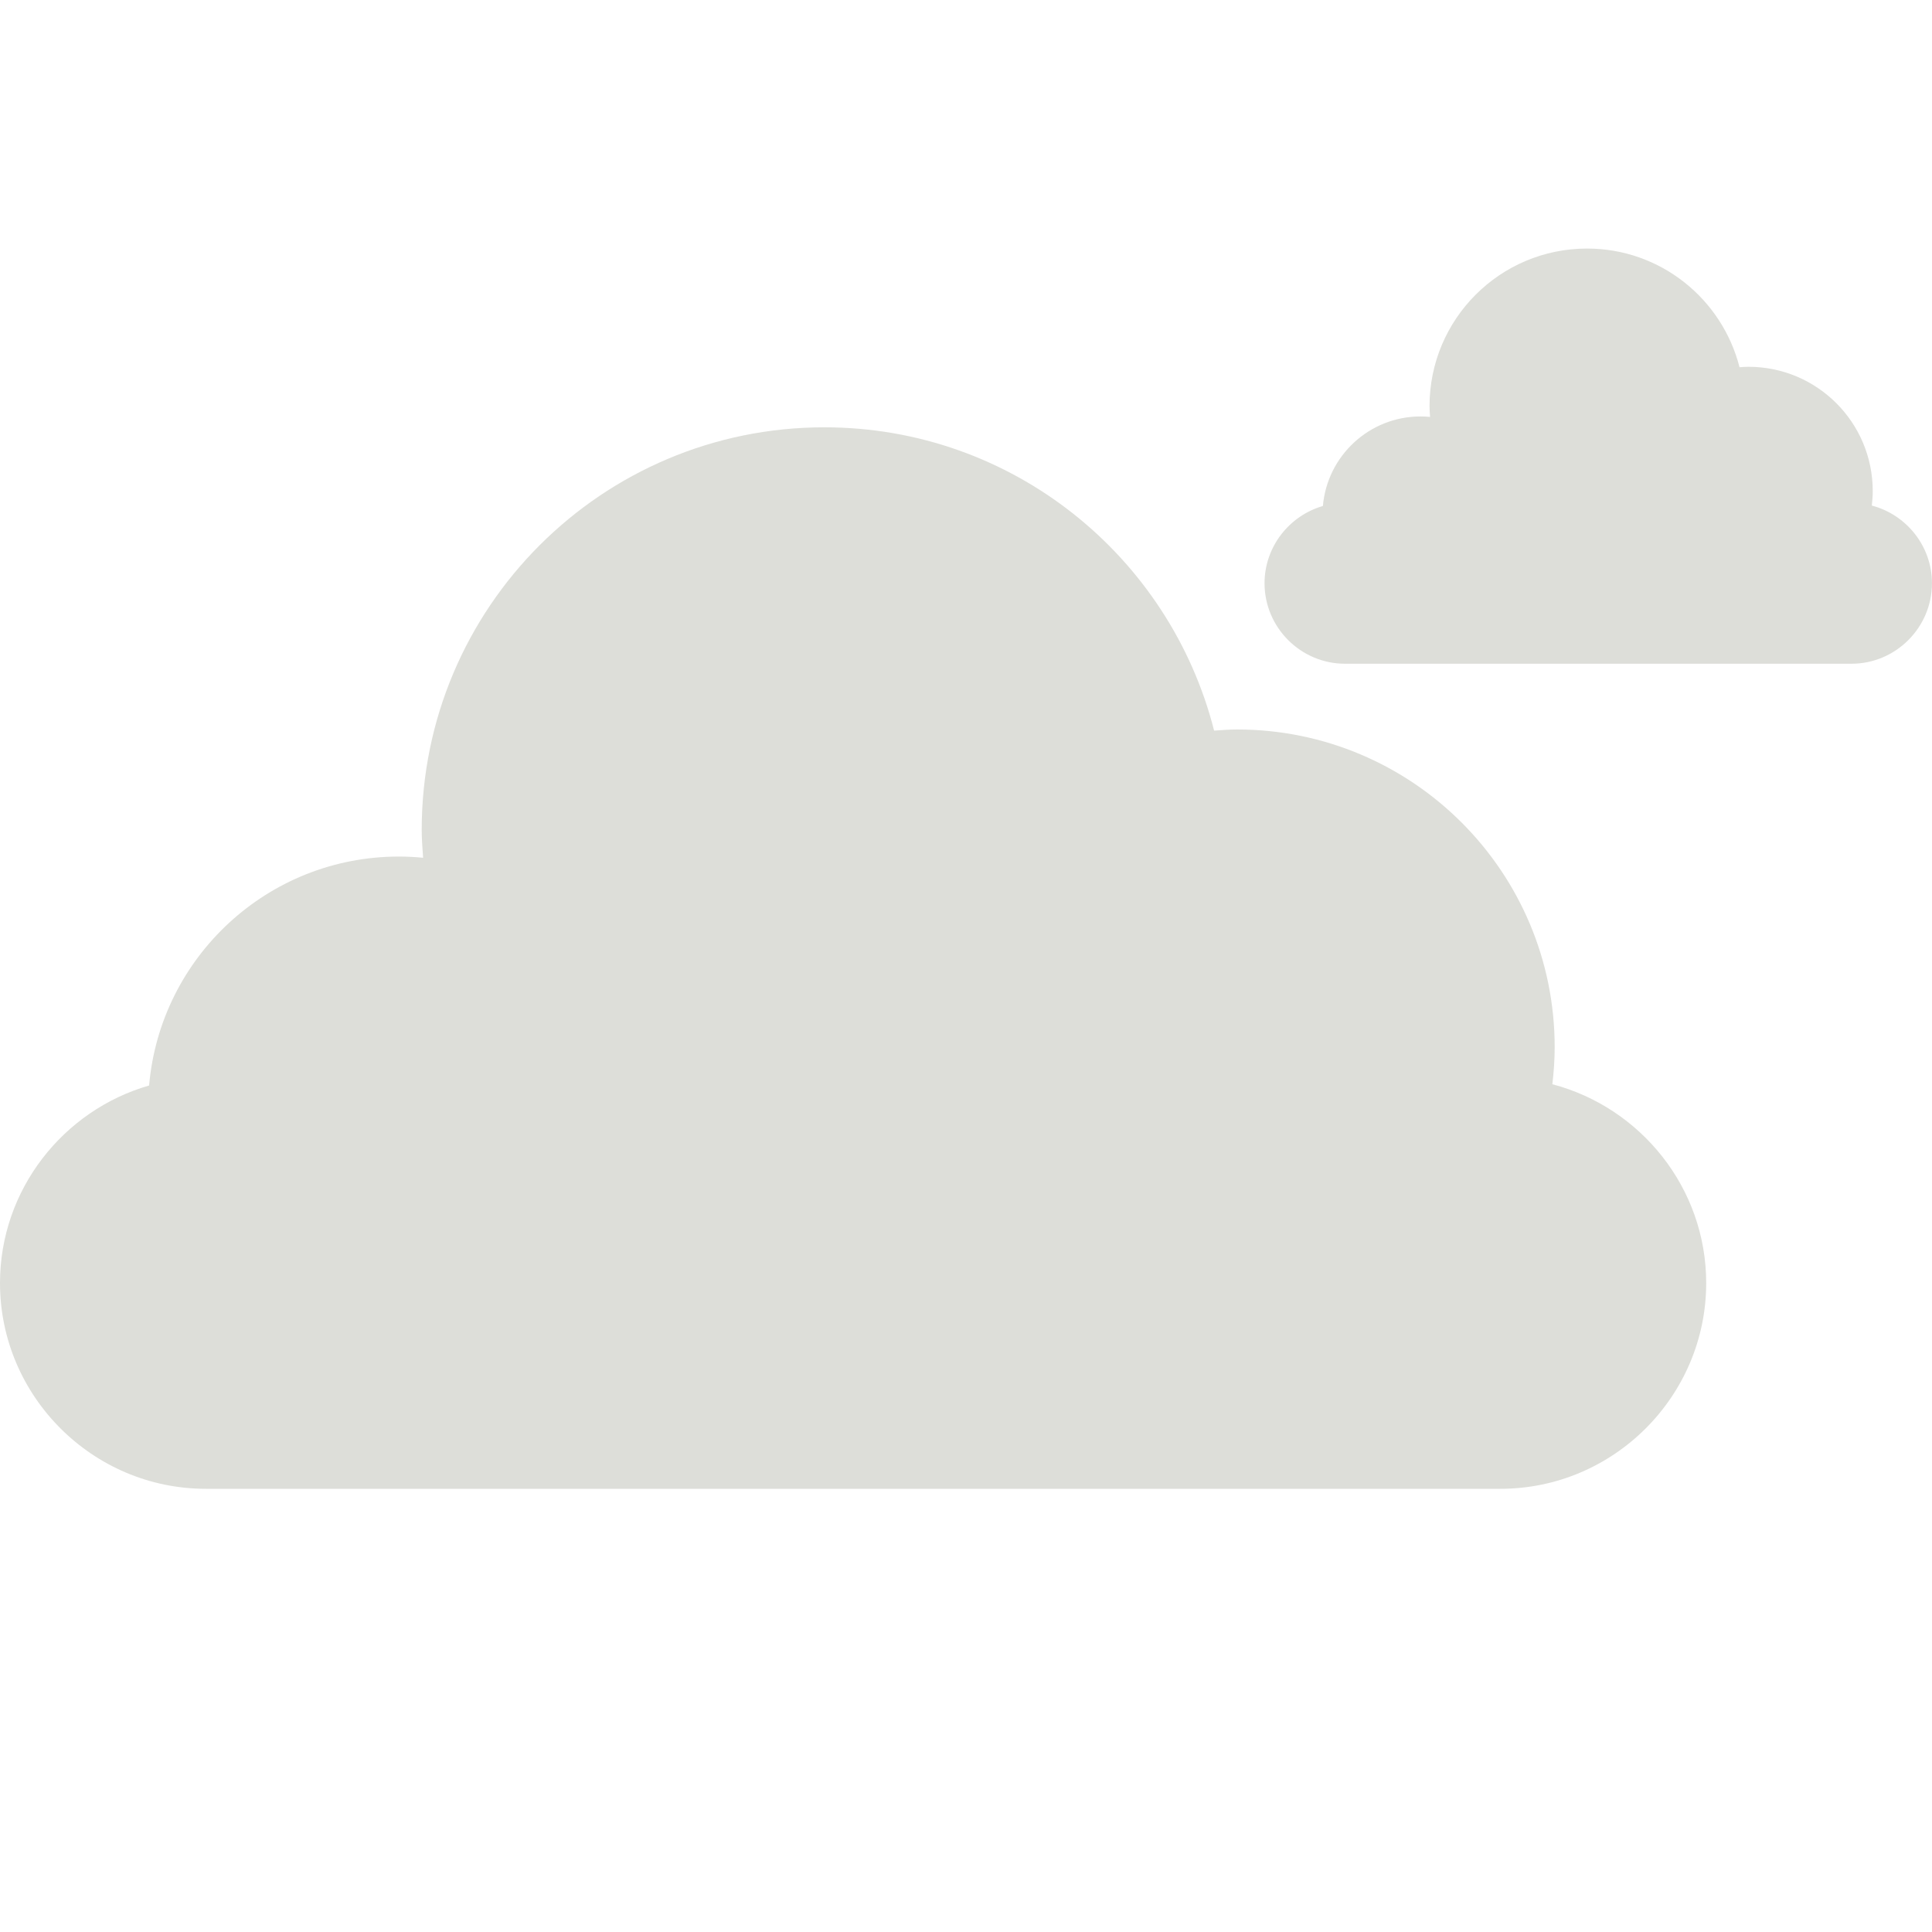 <?xml version="1.0" encoding="utf-8"?>
<!-- Generator: Adobe Illustrator 25.2.3, SVG Export Plug-In . SVG Version: 6.00 Build 0)  -->
<svg version="1.1" id="Layer_1" xmlns="http://www.w3.org/2000/svg" xmlns:xlink="http://www.w3.org/1999/xlink" x="0px" y="0px"
	 viewBox="0 0 400 400" style="enable-background:new 0 0 400 400;" xml:space="preserve">
<style type="text/css">
	.st0{display:none;}
	.st1{display:inline;fill:#DDDED9;}
	.st2{display:inline;}
	.st3{fill:#3D99AF;}
	.st4{fill:#F9FC77;}
	.st5{display:inline;fill:#FFFFFF;}
	.st6{fill:#DDDED9;}
</style>
<g class="st0">
	<path class="st1" d="M363.94,177.65c0.33-2.85,0.55-5.74,0.55-8.69c0-41.14-33.35-74.49-74.49-74.49c-1.81,0-3.58,0.14-5.36,0.27
		c-10.38-40.85-47.3-71.11-91.38-71.11c-52.13,0-94.39,42.26-94.39,94.39c0,2.2,0.18,4.36,0.33,6.52c-1.87-0.18-3.76-0.29-5.68-0.29
		c-30.75,0-55.95,23.6-58.56,53.68C14.84,183.74,0,202.33,0,224.26c0,26.53,21.71,48.24,48.24,48.24h303.53
		c26.53,0,48.24-21.71,48.24-48.24C400,201.94,384.62,183.09,363.94,177.65z"/>
	<g class="st2">
		<path class="st3" d="M104.19,301.12c-4.7-2.91-36.32,11.92-48.96,24.56c-6.76,6.76-6.75,17.75,0,24.51
			c6.76,6.76,17.75,6.76,24.5,0C92.37,337.55,107.22,305.94,104.19,301.12z"/>
	</g>
	<g class="st2">
		<path class="st3" d="M312.16,301.12c-4.7-2.91-36.32,11.92-48.96,24.56c-6.76,6.76-6.75,17.75,0,24.51
			c6.76,6.76,17.75,6.76,24.5,0C300.34,337.55,315.18,305.94,312.16,301.12z"/>
	</g>
	<g class="st2">
		<path class="st3" d="M209.93,301.12c-4.7-2.91-36.32,11.92-48.96,24.56c-6.76,6.76-6.75,17.75,0,24.51
			c6.76,6.76,17.75,6.76,24.5,0C198.11,337.55,212.96,305.94,209.93,301.12z"/>
	</g>
</g>
<g class="st0">
	<g class="st2">
		<path class="st4" d="M201.04,350.54c-82.85,0-150.26-67.41-150.26-150.26c0-82.85,67.41-150.26,150.26-150.26
			c82.85,0,150.26,67.41,150.26,150.26C351.3,283.14,283.89,350.54,201.04,350.54z"/>
	</g>
	<g class="st2">
		<path class="st4" d="M202.33,64.63c-4.28,0-7.75-3.47-7.75-7.75V9.07c0-4.28,3.47-7.75,7.75-7.75c4.28,0,7.75,3.47,7.75,7.75
			v47.81C210.08,61.16,206.61,64.63,202.33,64.63z"/>
	</g>
	<g class="st2">
		<path class="st4" d="M303.36,107.55c-1.98,0-3.97-0.76-5.48-2.27c-3.03-3.03-3.03-7.93,0-10.96l33.8-33.8
			c3.03-3.03,7.93-3.03,10.96,0c3.03,3.03,3.03,7.93,0,10.96l-33.8,33.8C307.32,106.79,305.34,107.55,303.36,107.55z"/>
	</g>
	<g class="st2">
		<path class="st4" d="M392.25,209.33h-47.8c-4.28,0-7.75-3.47-7.75-7.75c0-4.29,3.47-7.75,7.75-7.75h47.8
			c4.28,0,7.75,3.47,7.75,7.75C400,205.87,396.53,209.33,392.25,209.33z"/>
	</g>
	<g class="st2">
		<path class="st4" d="M335.33,344.15c-1.98,0-3.97-0.76-5.48-2.27l-33.8-33.8c-3.03-3.03-3.03-7.93,0-10.96
			c3.03-3.03,7.93-3.03,10.96,0l33.8,33.8c3.03,3.03,3.03,7.93,0,10.96C339.3,343.4,337.31,344.15,335.33,344.15z"/>
	</g>
	<g class="st2">
		<path class="st4" d="M199.75,399.25c-4.28,0-7.75-3.47-7.75-7.75v-47.81c0-4.28,3.47-7.75,7.75-7.75c4.28,0,7.75,3.47,7.75,7.75
			v47.81C207.5,395.78,204.03,399.25,199.75,399.25z"/>
	</g>
	<g class="st2">
		<path class="st4" d="M64.92,342.33c-1.98,0-3.97-0.76-5.48-2.27c-3.03-3.03-3.03-7.93,0-10.96l33.8-33.8
			c3.03-3.03,7.93-3.03,10.96,0c3.03,3.03,3.03,7.93,0,10.96l-33.8,33.8C68.89,341.57,66.9,342.33,64.92,342.33z"/>
	</g>
	<g class="st2">
		<path class="st4" d="M57.63,206.74H9.83c-4.28,0-7.75-3.47-7.75-7.75c0-4.28,3.47-7.75,7.75-7.75h47.81
			c4.28,0,7.75,3.47,7.75,7.75C65.39,203.28,61.91,206.74,57.63,206.74z"/>
	</g>
	<g class="st2">
		<path class="st4" d="M100.55,105.72c-1.98,0-3.97-0.76-5.48-2.27l-33.8-33.8c-3.03-3.03-3.03-7.93,0-10.96s7.93-3.03,10.96,0
			l33.8,33.8c3.03,3.03,3.03,7.93,0,10.96C104.52,104.96,102.53,105.72,100.55,105.72z"/>
	</g>
	<g class="st2">
		<path class="st4" d="M144.85,76.81c-3.88,1.81-8.49,0.14-10.3-3.75l-20.21-43.32c-1.81-3.88-0.13-8.49,3.75-10.3
			c3.88-1.81,8.49-0.14,10.3,3.75l20.21,43.32C150.41,70.39,148.73,75,144.85,76.81z"/>
	</g>
	<g class="st2">
		<path class="st4" d="M254.55,72.98c-1.8,0.84-3.91,0.99-5.93,0.26c-4.02-1.46-6.1-5.91-4.64-9.93l16.34-44.92
			c1.46-4.02,5.91-6.1,9.93-4.64c4.02,1.46,6.1,5.91,4.64,9.93L258.55,68.6C257.82,70.62,256.34,72.14,254.55,72.98z"/>
	</g>
	<g class="st2">
		<path class="st4" d="M378.14,127.63l-43.32,20.21c-3.88,1.81-8.49,0.14-10.3-3.75c-1.81-3.88-0.13-8.49,3.75-10.3l43.32-20.21
			c3.88-1.81,8.49-0.14,10.3,3.75C383.7,121.21,382.02,125.82,378.14,127.63z"/>
	</g>
	<g class="st2">
		<path class="st4" d="M383.57,273.88c-1.8,0.84-3.91,0.99-5.93,0.26l-44.92-16.34c-4.02-1.46-6.1-5.91-4.64-9.93
			c1.46-4.02,5.91-6.1,9.93-4.64l44.92,16.34c4.02,1.46,6.1,5.91,4.64,9.93C386.84,271.52,385.36,273.04,383.57,273.88z"/>
	</g>
	<g class="st2">
		<path class="st4" d="M284,381.14c-3.88,1.81-8.49,0.14-10.3-3.75l-20.21-43.32c-1.81-3.88-0.13-8.49,3.75-10.3
			c3.88-1.81,8.49-0.14,10.3,3.75l20.21,43.32C289.55,374.72,287.87,379.32,284,381.14z"/>
	</g>
	<g class="st2">
		<path class="st4" d="M137.75,386.56c-1.8,0.84-3.92,0.99-5.93,0.26c-4.02-1.46-6.1-5.91-4.64-9.93l16.34-44.92
			c1.46-4.02,5.91-6.1,9.93-4.64c4.02,1.46,6.1,5.91,4.63,9.93l-16.34,44.92C141.02,384.2,139.55,385.72,137.75,386.56z"/>
	</g>
	<g class="st2">
		<path class="st4" d="M73.81,266.77l-43.32,20.21c-3.88,1.81-8.49,0.14-10.3-3.75c-1.81-3.88-0.13-8.49,3.75-10.3l43.32-20.21
			c3.88-1.81,8.49-0.14,10.3,3.75C79.37,260.35,77.69,264.96,73.81,266.77z"/>
	</g>
	<g class="st2">
		<path class="st4" d="M69.99,157.08c-1.8,0.84-3.92,0.99-5.93,0.26L19.14,141c-4.02-1.46-6.1-5.91-4.64-9.93
			c1.46-4.02,5.91-6.1,9.93-4.64l44.92,16.34c4.02,1.46,6.1,5.91,4.63,9.93C73.26,154.72,71.79,156.24,69.99,157.08z"/>
	</g>
</g>
<g class="st0">
	<path class="st5" d="M347.99,237.01c0.32-2.73,0.52-5.49,0.52-8.31c0-39.34-31.89-71.23-71.22-71.23c-1.73,0-3.42,0.14-5.12,0.26
		c-9.93-39.06-45.22-67.99-87.37-67.99c-49.85,0-90.25,40.41-90.25,90.25c0,2.11,0.17,4.17,0.32,6.24
		c-1.79-0.17-3.59-0.27-5.43-0.27c-29.4,0-53.5,22.57-56,51.32C14.19,242.84,0,260.61,0,281.58c0,25.37,20.75,46.12,46.12,46.12
		h290.22c25.37,0,46.12-20.75,46.12-46.12C382.47,260.24,367.76,242.21,347.99,237.01z"/>
	<g class="st2">
		<g>
			<path class="st4" d="M334.27,145.28c-27.37,0-49.64-22.27-49.64-49.64c0-27.37,22.27-49.64,49.64-49.64
				c27.37,0,49.64,22.27,49.64,49.64C383.91,123.01,361.64,145.28,334.27,145.28z"/>
		</g>
		<g>
			<path class="st4" d="M334.7,50.83c-1.41,0-2.56-1.15-2.56-2.56V32.48c0-1.42,1.15-2.56,2.56-2.56c1.41,0,2.56,1.15,2.56,2.56
				v15.79C337.26,49.68,336.11,50.83,334.7,50.83z"/>
		</g>
		<g>
			<path class="st4" d="M368.07,65.01c-0.65,0-1.31-0.25-1.81-0.75c-1-1-1-2.62,0-3.62l11.17-11.17c1-1,2.62-1,3.62,0
				c1,1,1,2.62,0,3.62l-11.17,11.17C369.38,64.76,368.73,65.01,368.07,65.01z"/>
		</g>
		<g>
			<path class="st4" d="M397.44,98.63h-15.79c-1.41,0-2.56-1.15-2.56-2.56s1.15-2.56,2.56-2.56h15.79c1.41,0,2.56,1.15,2.56,2.56
				S398.85,98.63,397.44,98.63z"/>
		</g>
		<g>
			<path class="st4" d="M378.64,143.17c-0.65,0-1.31-0.25-1.81-0.75l-11.17-11.17c-1-1-1-2.62,0-3.62c1-1,2.62-1,3.62,0l11.17,11.17
				c1,1,1,2.62,0,3.62C379.95,142.92,379.29,143.17,378.64,143.17z"/>
		</g>
		<g>
			<path class="st4" d="M333.85,161.37c-1.41,0-2.56-1.15-2.56-2.56v-15.79c0-1.42,1.15-2.56,2.56-2.56c1.41,0,2.56,1.15,2.56,2.56
				v15.79C336.41,160.23,335.26,161.37,333.85,161.37z"/>
		</g>
		<g>
			<path class="st4" d="M289.31,142.57c-0.65,0-1.31-0.25-1.81-0.75c-1-1-1-2.62,0-3.62l11.17-11.17c1-1,2.62-1,3.62,0
				c1,1,1,2.62,0,3.62l-11.17,11.17C290.62,142.32,289.96,142.57,289.31,142.57z"/>
		</g>
		<g>
			<path class="st4" d="M286.9,97.78h-15.79c-1.41,0-2.56-1.15-2.56-2.56s1.15-2.56,2.56-2.56h15.79c1.41,0,2.56,1.15,2.56,2.56
				S288.31,97.78,286.9,97.78z"/>
		</g>
		<g>
			<path class="st4" d="M301.08,64.4c-0.65,0-1.31-0.25-1.81-0.75L288.1,52.49c-1-1-1-2.62,0-3.62c1-1,2.62-1,3.62,0l11.17,11.17
				c1,1,1,2.62,0,3.62C302.39,64.15,301.73,64.4,301.08,64.4z"/>
		</g>
		<g>
			<path class="st4" d="M315.71,54.85c-1.28,0.6-2.8,0.04-3.4-1.24l-6.68-14.31c-0.6-1.28-0.04-2.81,1.24-3.4
				c1.28-0.6,2.81-0.05,3.4,1.24l6.68,14.31C317.55,52.73,316.99,54.25,315.71,54.85z"/>
		</g>
		<g>
			<path class="st4" d="M351.95,53.59c-0.59,0.28-1.29,0.33-1.96,0.09c-1.33-0.48-2.01-1.95-1.53-3.28l5.4-14.84
				c0.48-1.33,1.95-2.02,3.28-1.53c1.33,0.48,2.01,1.95,1.53,3.28l-5.4,14.84C353.03,52.81,352.54,53.31,351.95,53.59z"/>
		</g>
		<g>
			<path class="st4" d="M392.78,71.64l-14.31,6.68c-1.28,0.6-2.81,0.05-3.4-1.24c-0.6-1.28-0.04-2.81,1.24-3.4L390.61,67
				c1.28-0.6,2.81-0.05,3.4,1.24C394.61,69.52,394.06,71.05,392.78,71.64z"/>
		</g>
		<g>
			<path class="st4" d="M394.57,119.95c-0.59,0.28-1.29,0.33-1.96,0.09l-14.84-5.4c-1.33-0.48-2.02-1.95-1.53-3.28
				c0.48-1.33,1.95-2.02,3.28-1.53l14.84,5.4c1.33,0.48,2.02,1.95,1.53,3.28C395.65,119.17,395.16,119.68,394.57,119.95z"/>
		</g>
		<g>
			<path class="st4" d="M361.68,155.39c-1.28,0.6-2.8,0.05-3.4-1.24l-6.68-14.31c-0.6-1.28-0.04-2.81,1.24-3.4
				c1.28-0.6,2.81-0.05,3.4,1.24l6.68,14.31C363.51,153.27,362.96,154.79,361.68,155.39z"/>
		</g>
		<g>
			<path class="st4" d="M313.36,157.18c-0.59,0.28-1.29,0.33-1.96,0.09c-1.33-0.48-2.01-1.95-1.53-3.28l5.4-14.84
				c0.48-1.33,1.95-2.01,3.28-1.53c1.33,0.48,2.02,1.95,1.53,3.28l-5.4,14.84C314.45,156.4,313.96,156.9,313.36,157.18z"/>
		</g>
		<g>
			<path class="st4" d="M292.24,117.61l-14.31,6.68c-1.28,0.6-2.8,0.04-3.4-1.24c-0.6-1.28-0.04-2.81,1.24-3.4l14.31-6.68
				c1.28-0.6,2.8-0.04,3.4,1.24C294.08,115.49,293.53,117.01,292.24,117.61z"/>
		</g>
		<g>
			<path class="st4" d="M290.98,81.37c-0.59,0.28-1.29,0.33-1.96,0.09l-14.84-5.4c-1.33-0.48-2.01-1.95-1.53-3.28
				c0.48-1.33,1.95-2.01,3.28-1.53l14.84,5.4c1.33,0.48,2.01,1.95,1.53,3.28C292.06,80.59,291.57,81.09,290.98,81.37z"/>
		</g>
	</g>
</g>
<g>
	<path class="st6" d="M321.4,224.48c0.29-2.52,0.48-5.07,0.48-7.67c0-36.33-29.45-65.78-65.78-65.78c-1.6,0-3.16,0.13-4.73,0.24
		c-9.17-36.08-41.77-62.8-80.7-62.8c-46.04,0-83.36,37.32-83.36,83.36c0,1.94,0.16,3.85,0.29,5.76c-1.65-0.16-3.32-0.25-5.01-0.25
		c-27.16,0-49.41,20.84-51.72,47.4C13.11,229.86,0,246.28,0,265.64c0,23.43,19.17,42.6,42.6,42.6h268.05
		c23.43,0,42.6-19.17,42.6-42.6C353.25,245.93,339.66,229.28,321.4,224.48z"/>
	<path class="st6" d="M387.54,104.67c0.11-0.99,0.19-1.98,0.19-3c0-14.21-11.52-25.73-25.73-25.73c-0.62,0-1.24,0.05-1.85,0.09
		c-3.59-14.11-16.34-24.57-31.57-24.57c-18.01,0-32.61,14.6-32.61,32.61c0,0.76,0.06,1.51,0.11,2.25c-0.65-0.06-1.3-0.1-1.96-0.1
		c-10.62,0-19.33,8.15-20.23,18.54c-6.95,2.01-12.08,8.43-12.08,16c0,9.17,7.5,16.66,16.66,16.66h104.86
		c9.16,0,16.66-7.5,16.66-16.66C400,113.07,394.69,106.55,387.54,104.67z"/>
</g>
</svg>
